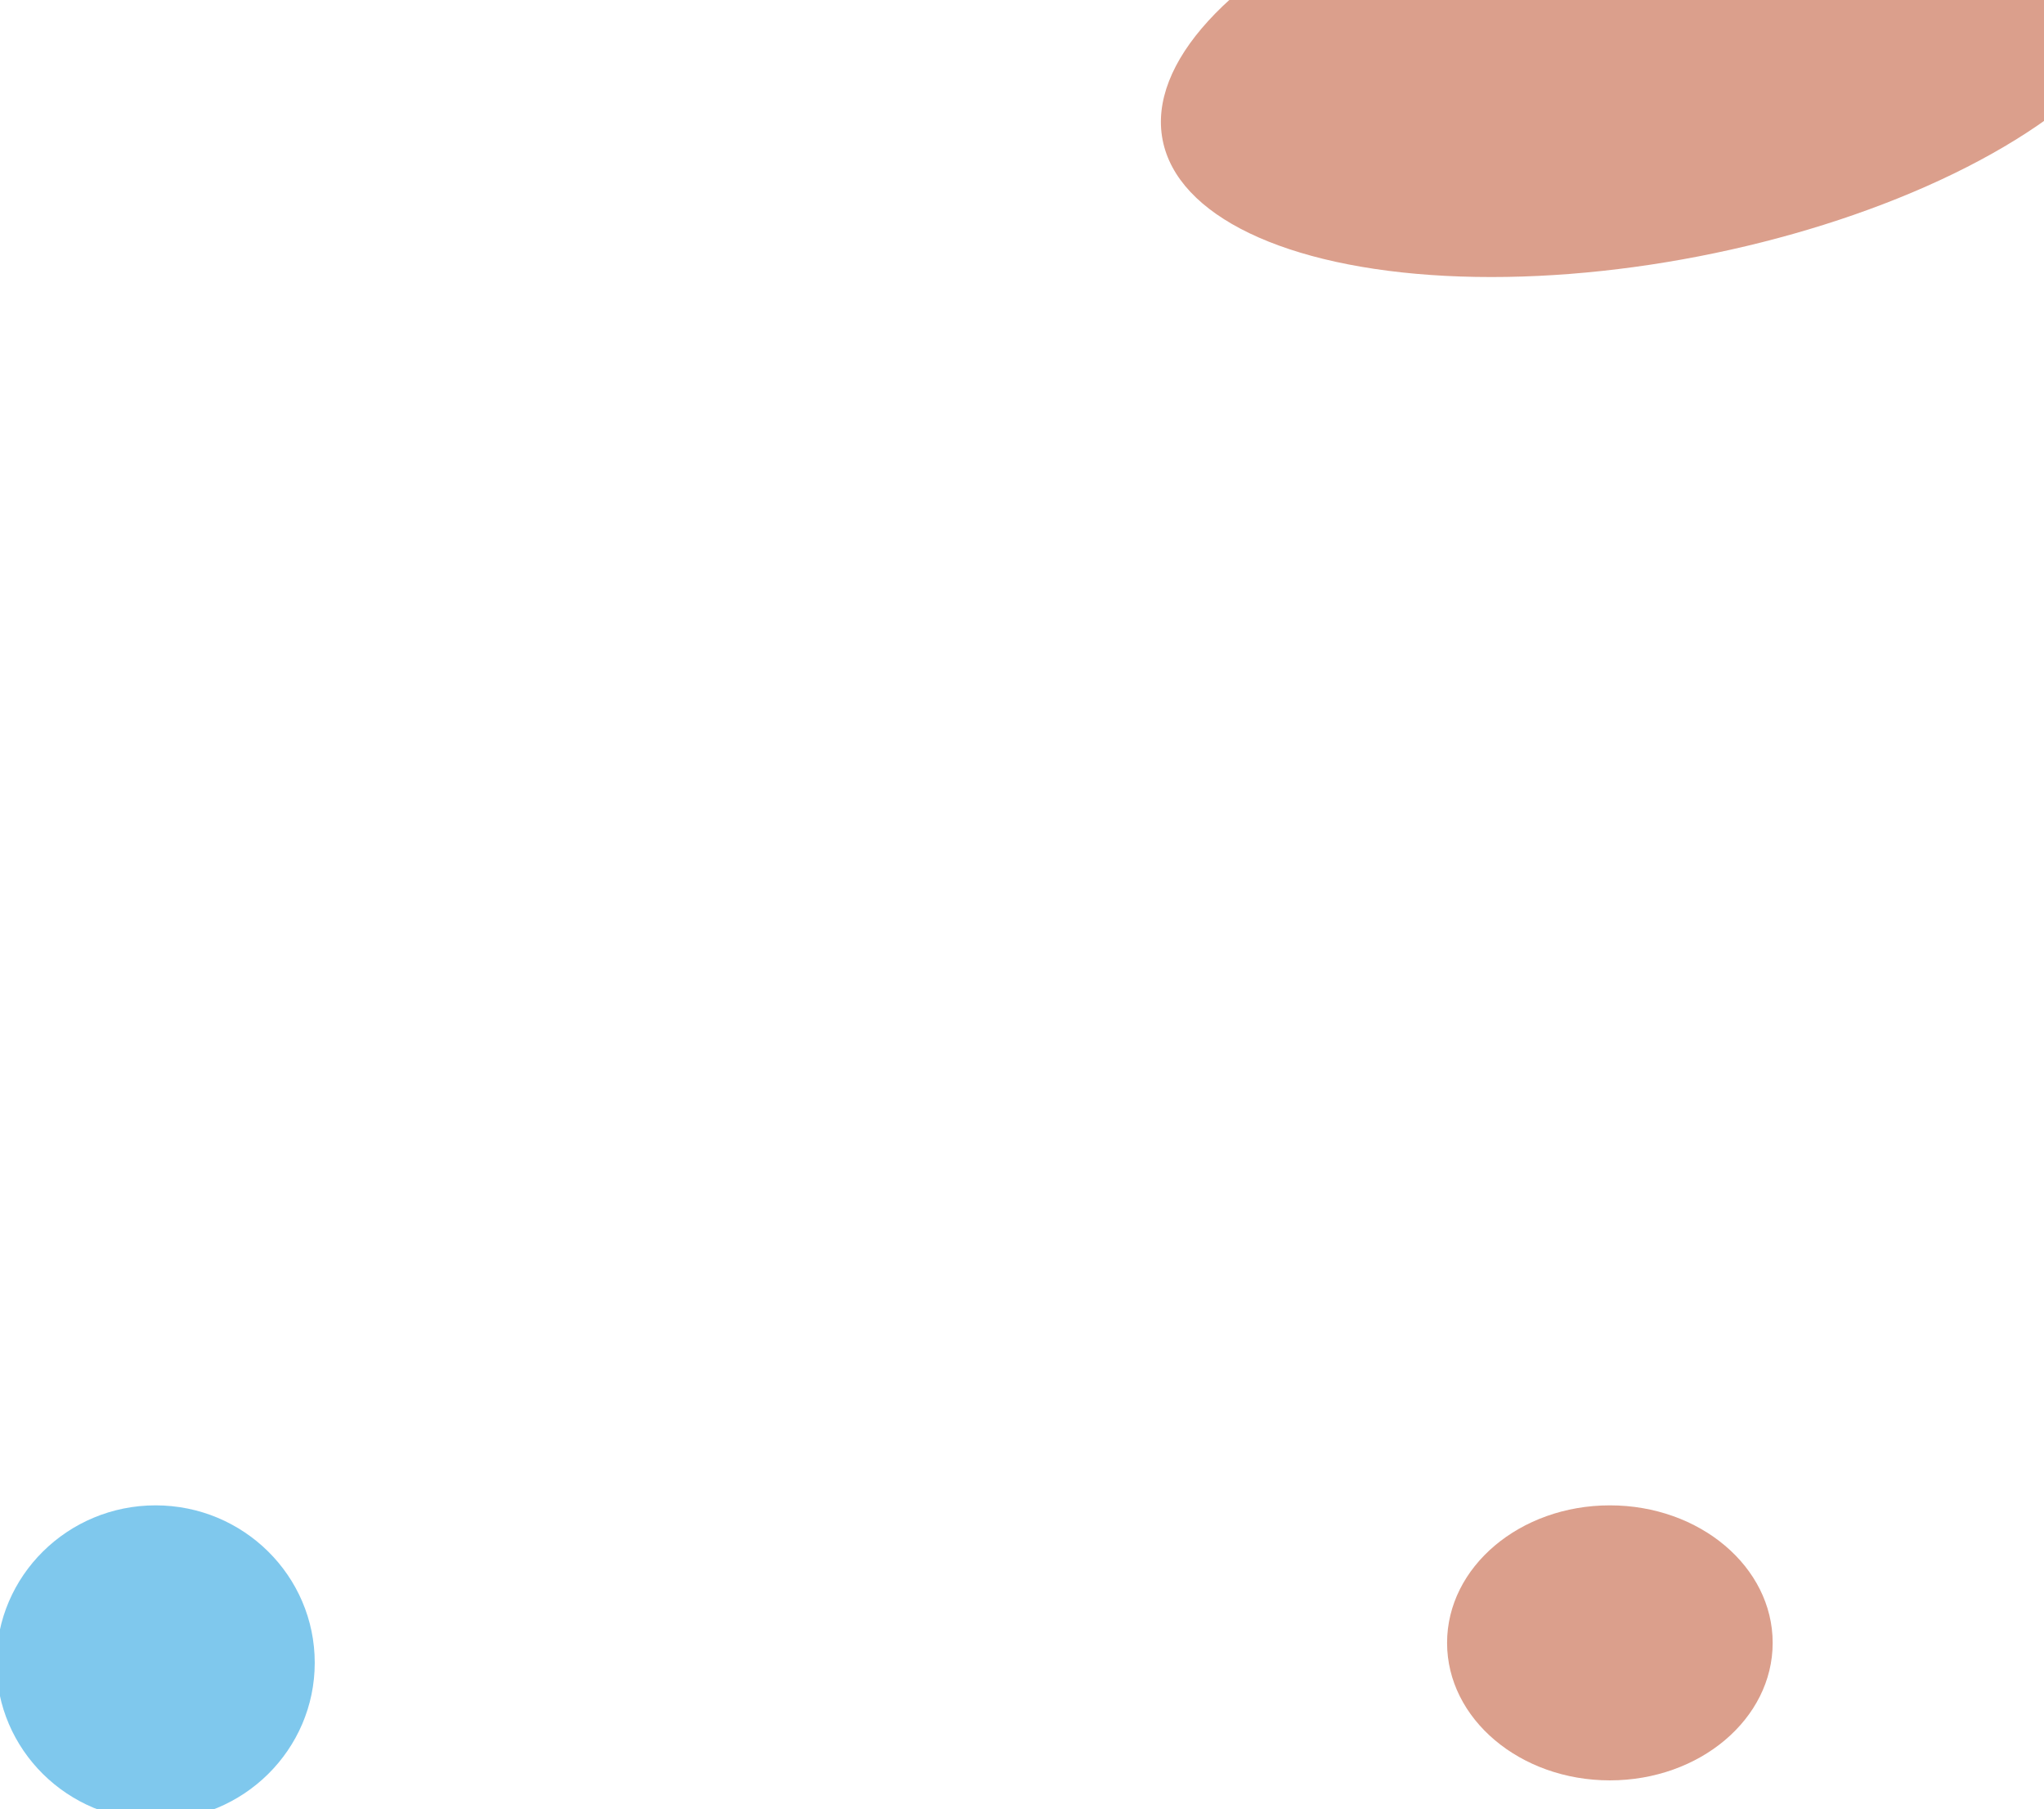 <svg width="565" height="500" viewBox="0 0 565 500" fill="none" xmlns="http://www.w3.org/2000/svg">
<rect x="0" y="0" width="1000" height="1000" fill="#FFFFFF"/>
<g filter="url(#filter0_f_0_1)">
<ellipse cx="445" cy="454" rx="45" ry="38" fill="#D2876F" fill-opacity="0.8"/>
</g>
<g filter="url(#filter1_f_0_1)">
<ellipse cx="43" cy="459.5" rx="44" ry="43.5" fill="#0092DD" fill-opacity="0.5"/>
</g>
<g filter="url(#filter2_f_0_1)">
<ellipse cx="458.099" cy="12.171" rx="139.273" ry="59.78" transform="rotate(-10.961 458.099 12.171)" fill="#D2876F" fill-opacity="0.8"/>
</g>
<defs>
<filter id="filter0_f_0_1" x="260" y="276" width="370" height="356" filterUnits="userSpaceOnUse" color-interpolation-filters="sRGB">
<feFlood flood-opacity="0" result="BackgroundImageFix"/>
<feBlend mode="normal" in="SourceGraphic" in2="BackgroundImageFix" result="shape"/>
<feGaussianBlur stdDeviation="70" result="effect1_foregroundBlur_0_1"/>
</filter>
<filter id="filter1_f_0_1" x="-141" y="276" width="368" height="367" filterUnits="userSpaceOnUse" color-interpolation-filters="sRGB">
<feFlood flood-opacity="0" result="BackgroundImageFix"/>
<feBlend mode="normal" in="SourceGraphic" in2="BackgroundImageFix" result="shape"/>
<feGaussianBlur stdDeviation="70" result="effect1_foregroundBlur_0_1"/>
</filter>
<filter id="filter2_f_0_1" x="180.887" y="-192.232" width="554.424" height="408.806" filterUnits="userSpaceOnUse" color-interpolation-filters="sRGB">
<feFlood flood-opacity="0" result="BackgroundImageFix"/>
<feBlend mode="normal" in="SourceGraphic" in2="BackgroundImageFix" result="shape"/>
<feGaussianBlur stdDeviation="70" result="effect1_foregroundBlur_0_1"/>
</filter>
</defs>
</svg>

